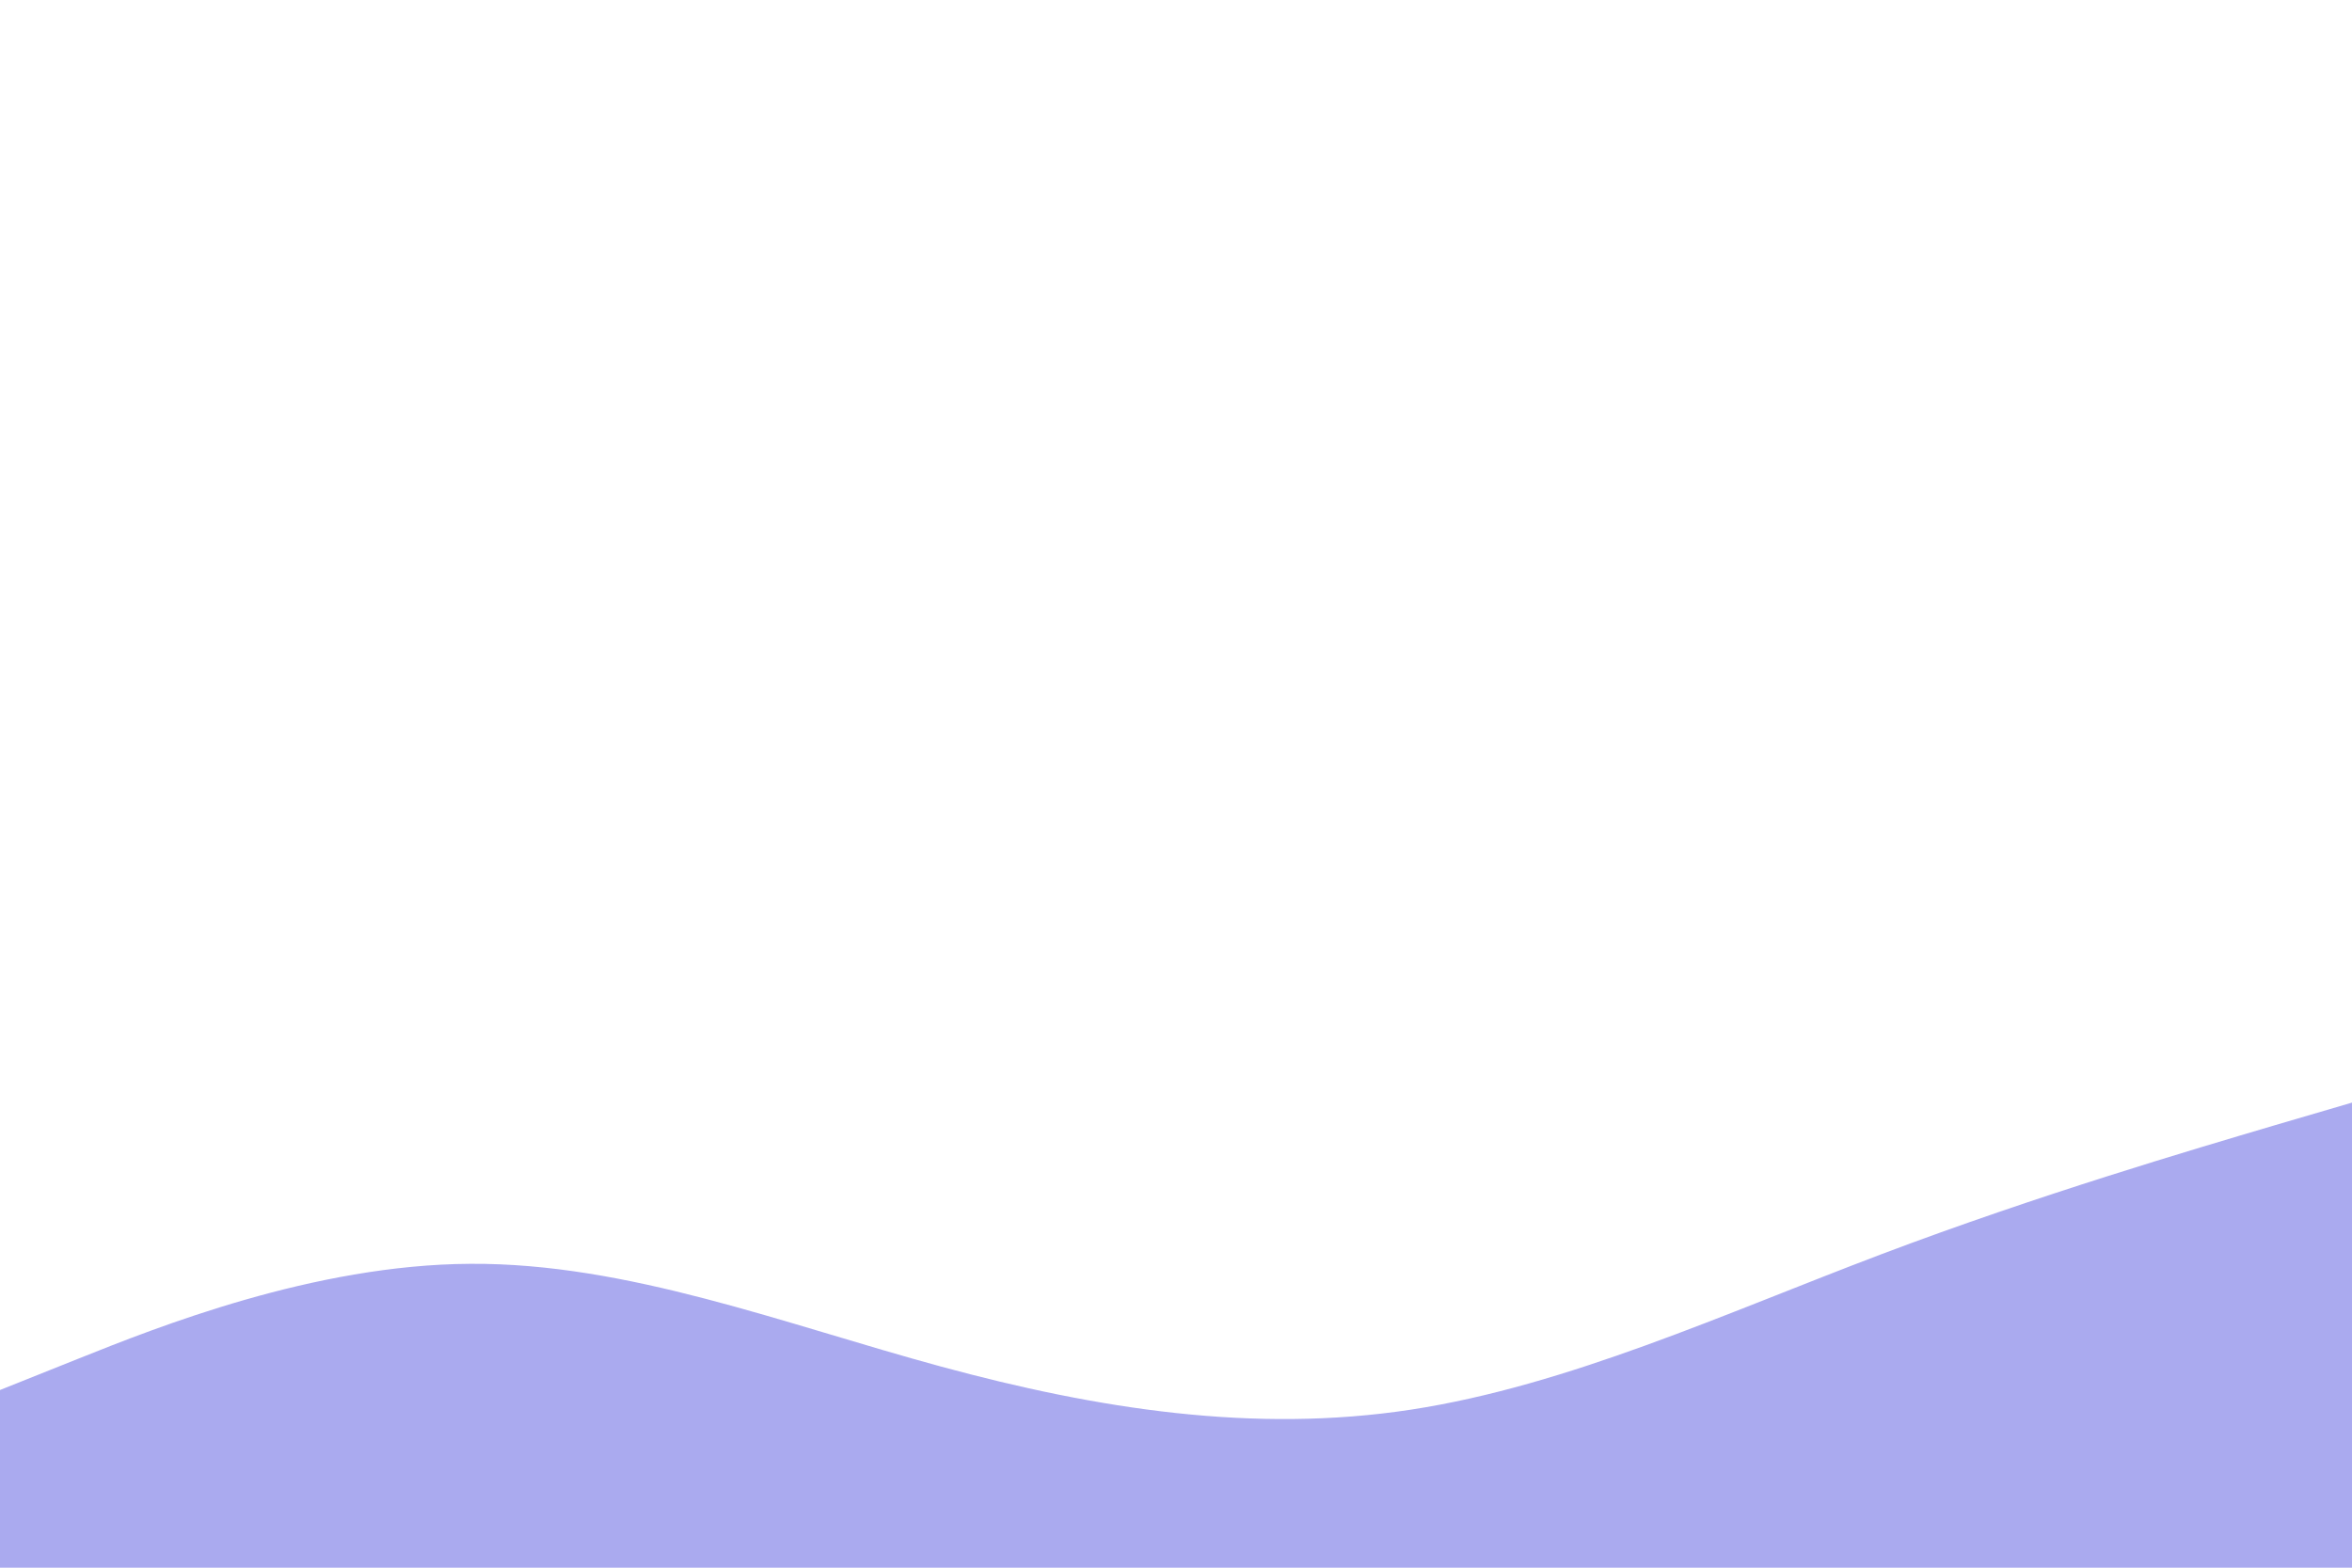 <svg id="visual" viewBox="0 0 900 600" width="900" height="600" xmlns="http://www.w3.org/2000/svg" xmlns:xlink="http://www.w3.org/1999/xlink" version="1.1"><rect x="0" y="0" width="900" height="600" fill="#ffffff"></rect><path d="M0 532L30 520C60 508 120 484 180 483.7C240 483.3 300 506.7 360 523C420 539.3 480 548.7 540 539.5C600 530.3 660 502.7 720 480C780 457.3 840 439.7 870 430.8L900 422L900 601L870 601C840 601 780 601 720 601C660 601 600 601 540 601C480 601 420 601 360 601C300 601 240 601 180 601C120 601 60 601 30 601L0 601Z" fill="#AAAAEF" stroke-linecap="round" stroke-linejoin="miter"></path></svg>
